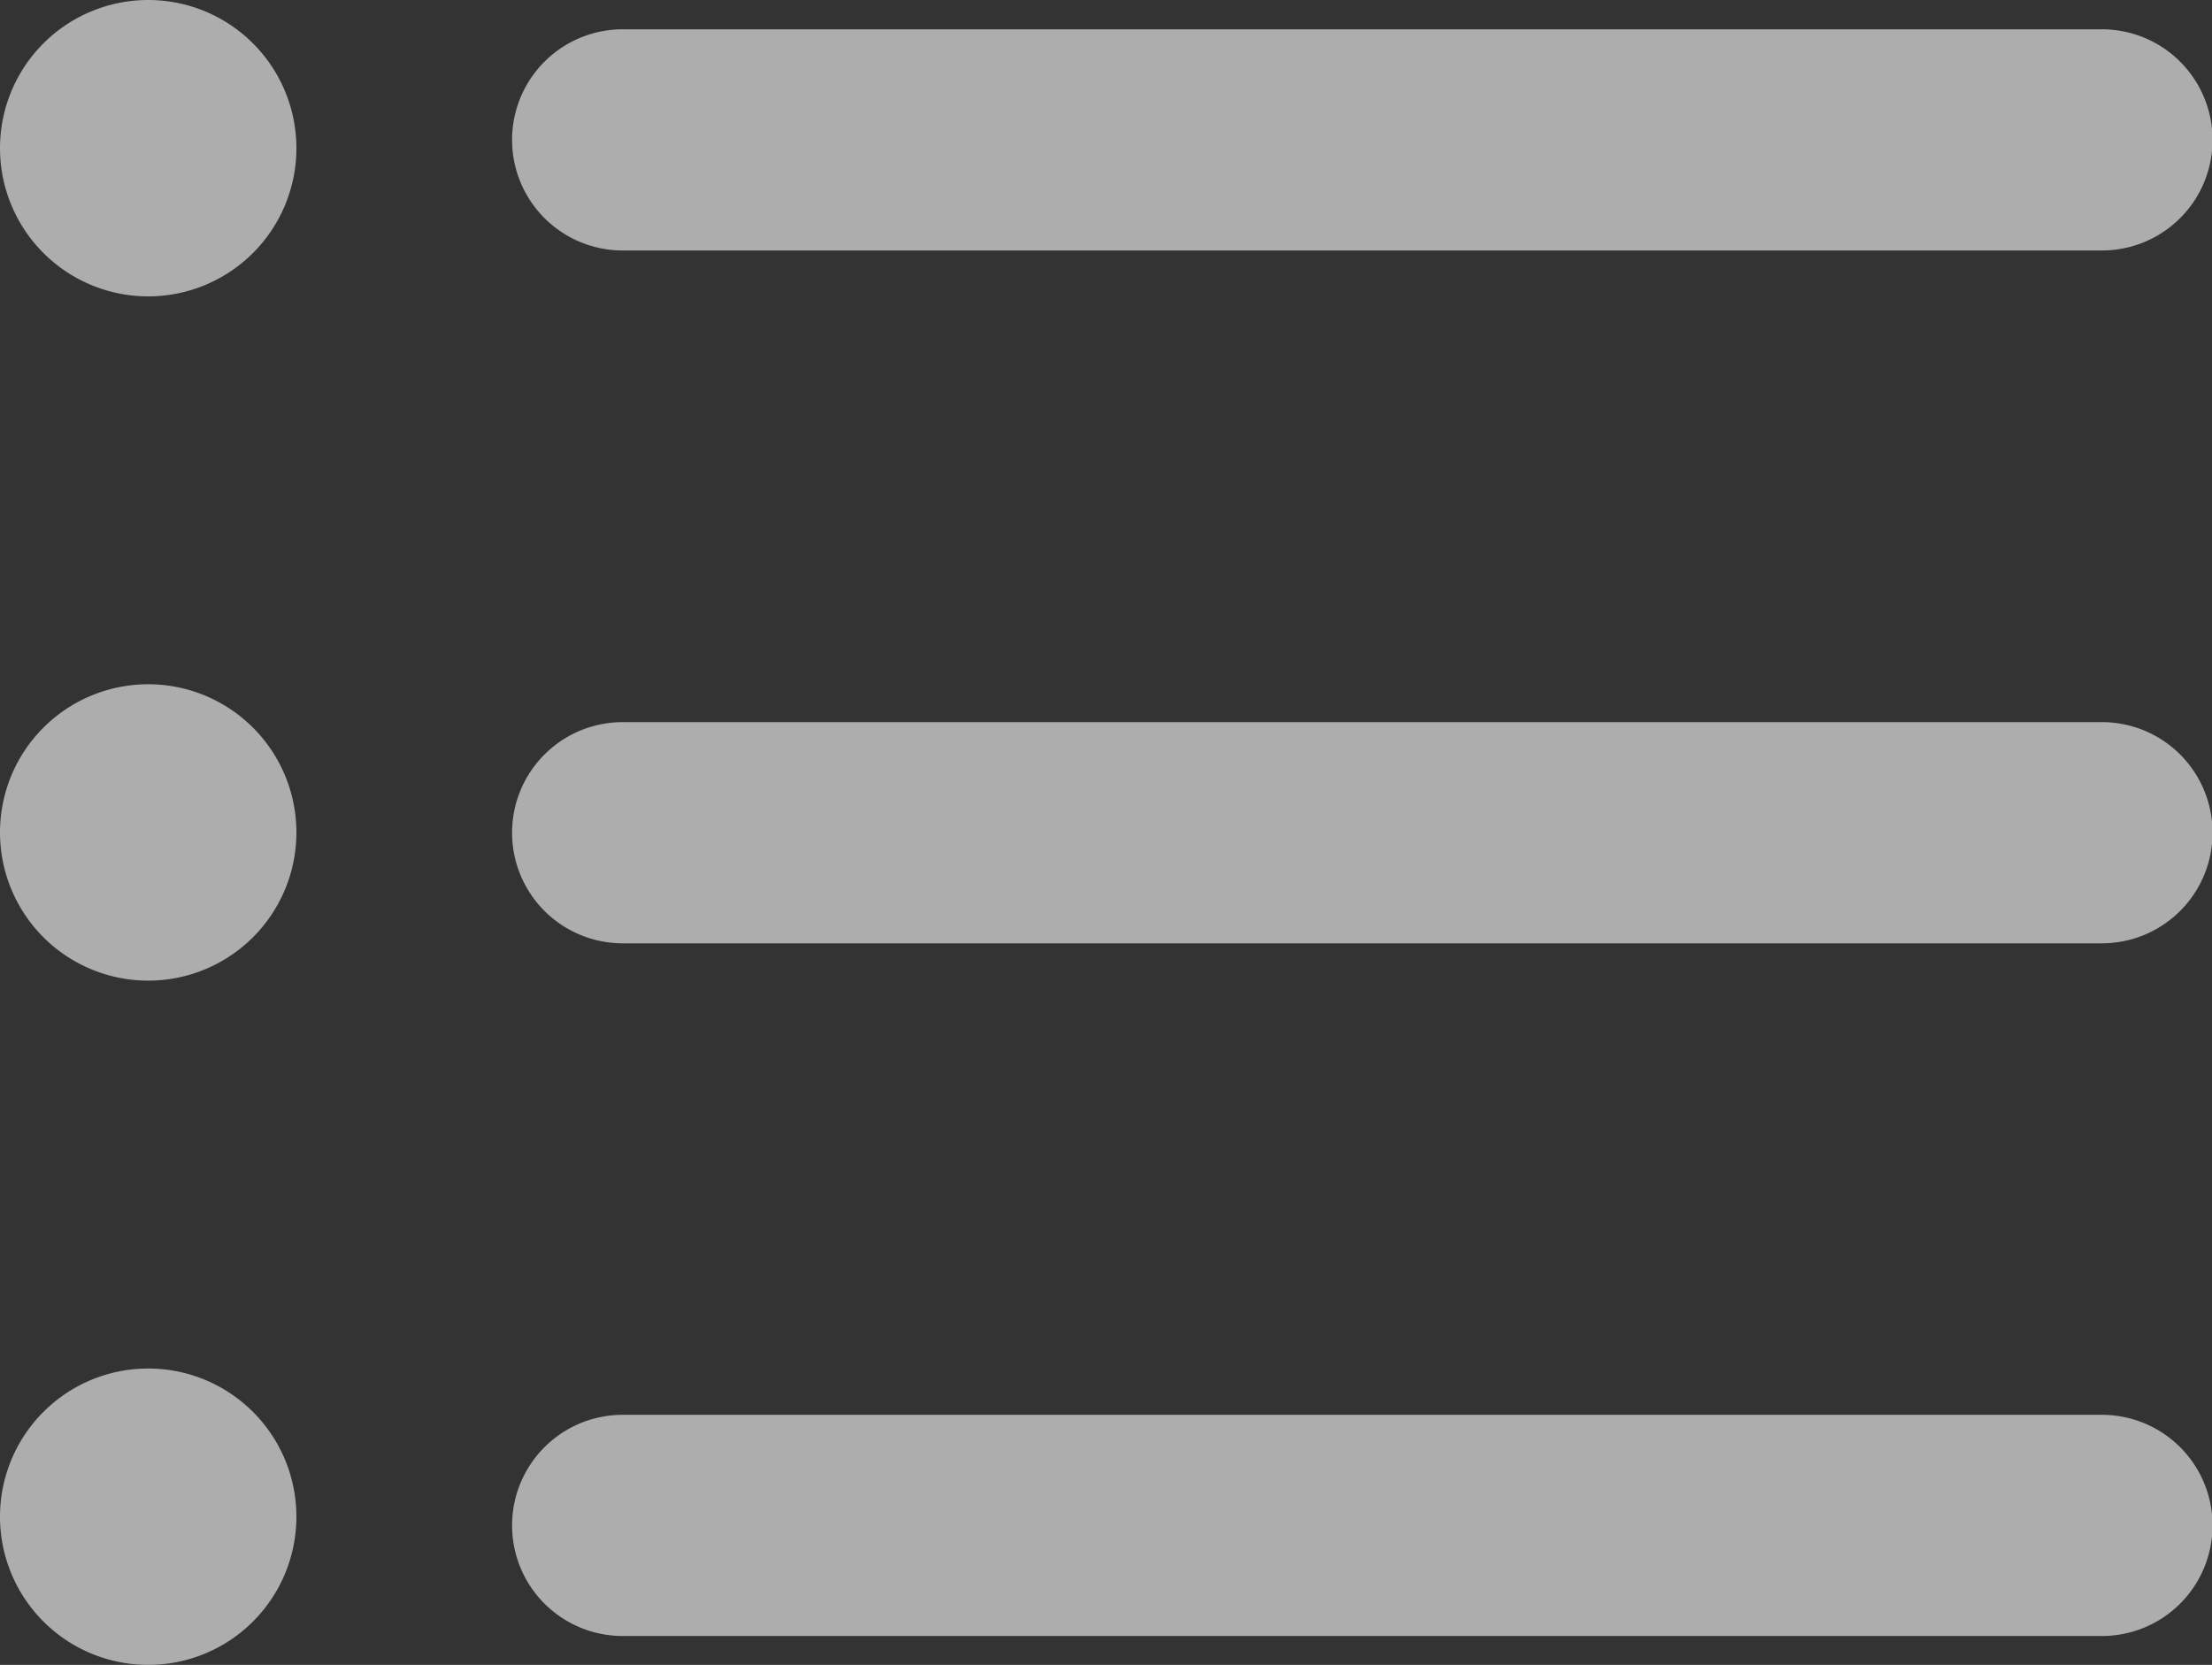 <svg xmlns="http://www.w3.org/2000/svg" width="16" height="12.044" viewBox="0 0 16 12.044">
  <rect x="0" y="0" width="16" height="12.044" fill="#333333" stroke="none"/>
  <g id="list_1" data-name="list 1" transform="translate(0 -1.978)" opacity="0.6">
    <g id="Group">
      <path id="Vector" d="M11.5,1.6H.8A.8.8,0,1,1,.8,0H11.5a.8.8,0,0,1,0,1.6Z" transform="translate(3.704 12.213)" fill="#fff"/>
      <path id="Vector-2" data-name="Vector" d="M11.5,1.6H.8A.8.8,0,1,1,.8,0H11.5a.8.8,0,0,1,0,1.6Z" transform="translate(3.704 7.202)" fill="#fff"/>
      <path id="Vector-3" data-name="Vector" d="M11.5,1.6H.8A.8.8,0,1,1,.8,0H11.5a.8.8,0,0,1,0,1.6Z" transform="translate(3.704 2.19)" fill="#fff"/>
      <path id="Vector-4" data-name="Vector" d="M2.144,1.072A1.072,1.072,0,1,1,1.072,0,1.072,1.072,0,0,1,2.144,1.072Z" transform="translate(0 1.978)" fill="#fff"/>
      <path id="Vector-5" data-name="Vector" d="M2.144,1.072A1.072,1.072,0,1,1,1.072,0,1.072,1.072,0,0,1,2.144,1.072Z" transform="translate(0 6.928)" fill="#fff"/>
      <path id="Vector-6" data-name="Vector" d="M2.144,1.072A1.072,1.072,0,1,1,1.072,0,1.072,1.072,0,0,1,2.144,1.072Z" transform="translate(0 11.878)" fill="#fff"/>
    </g>
  </g>
</svg>
